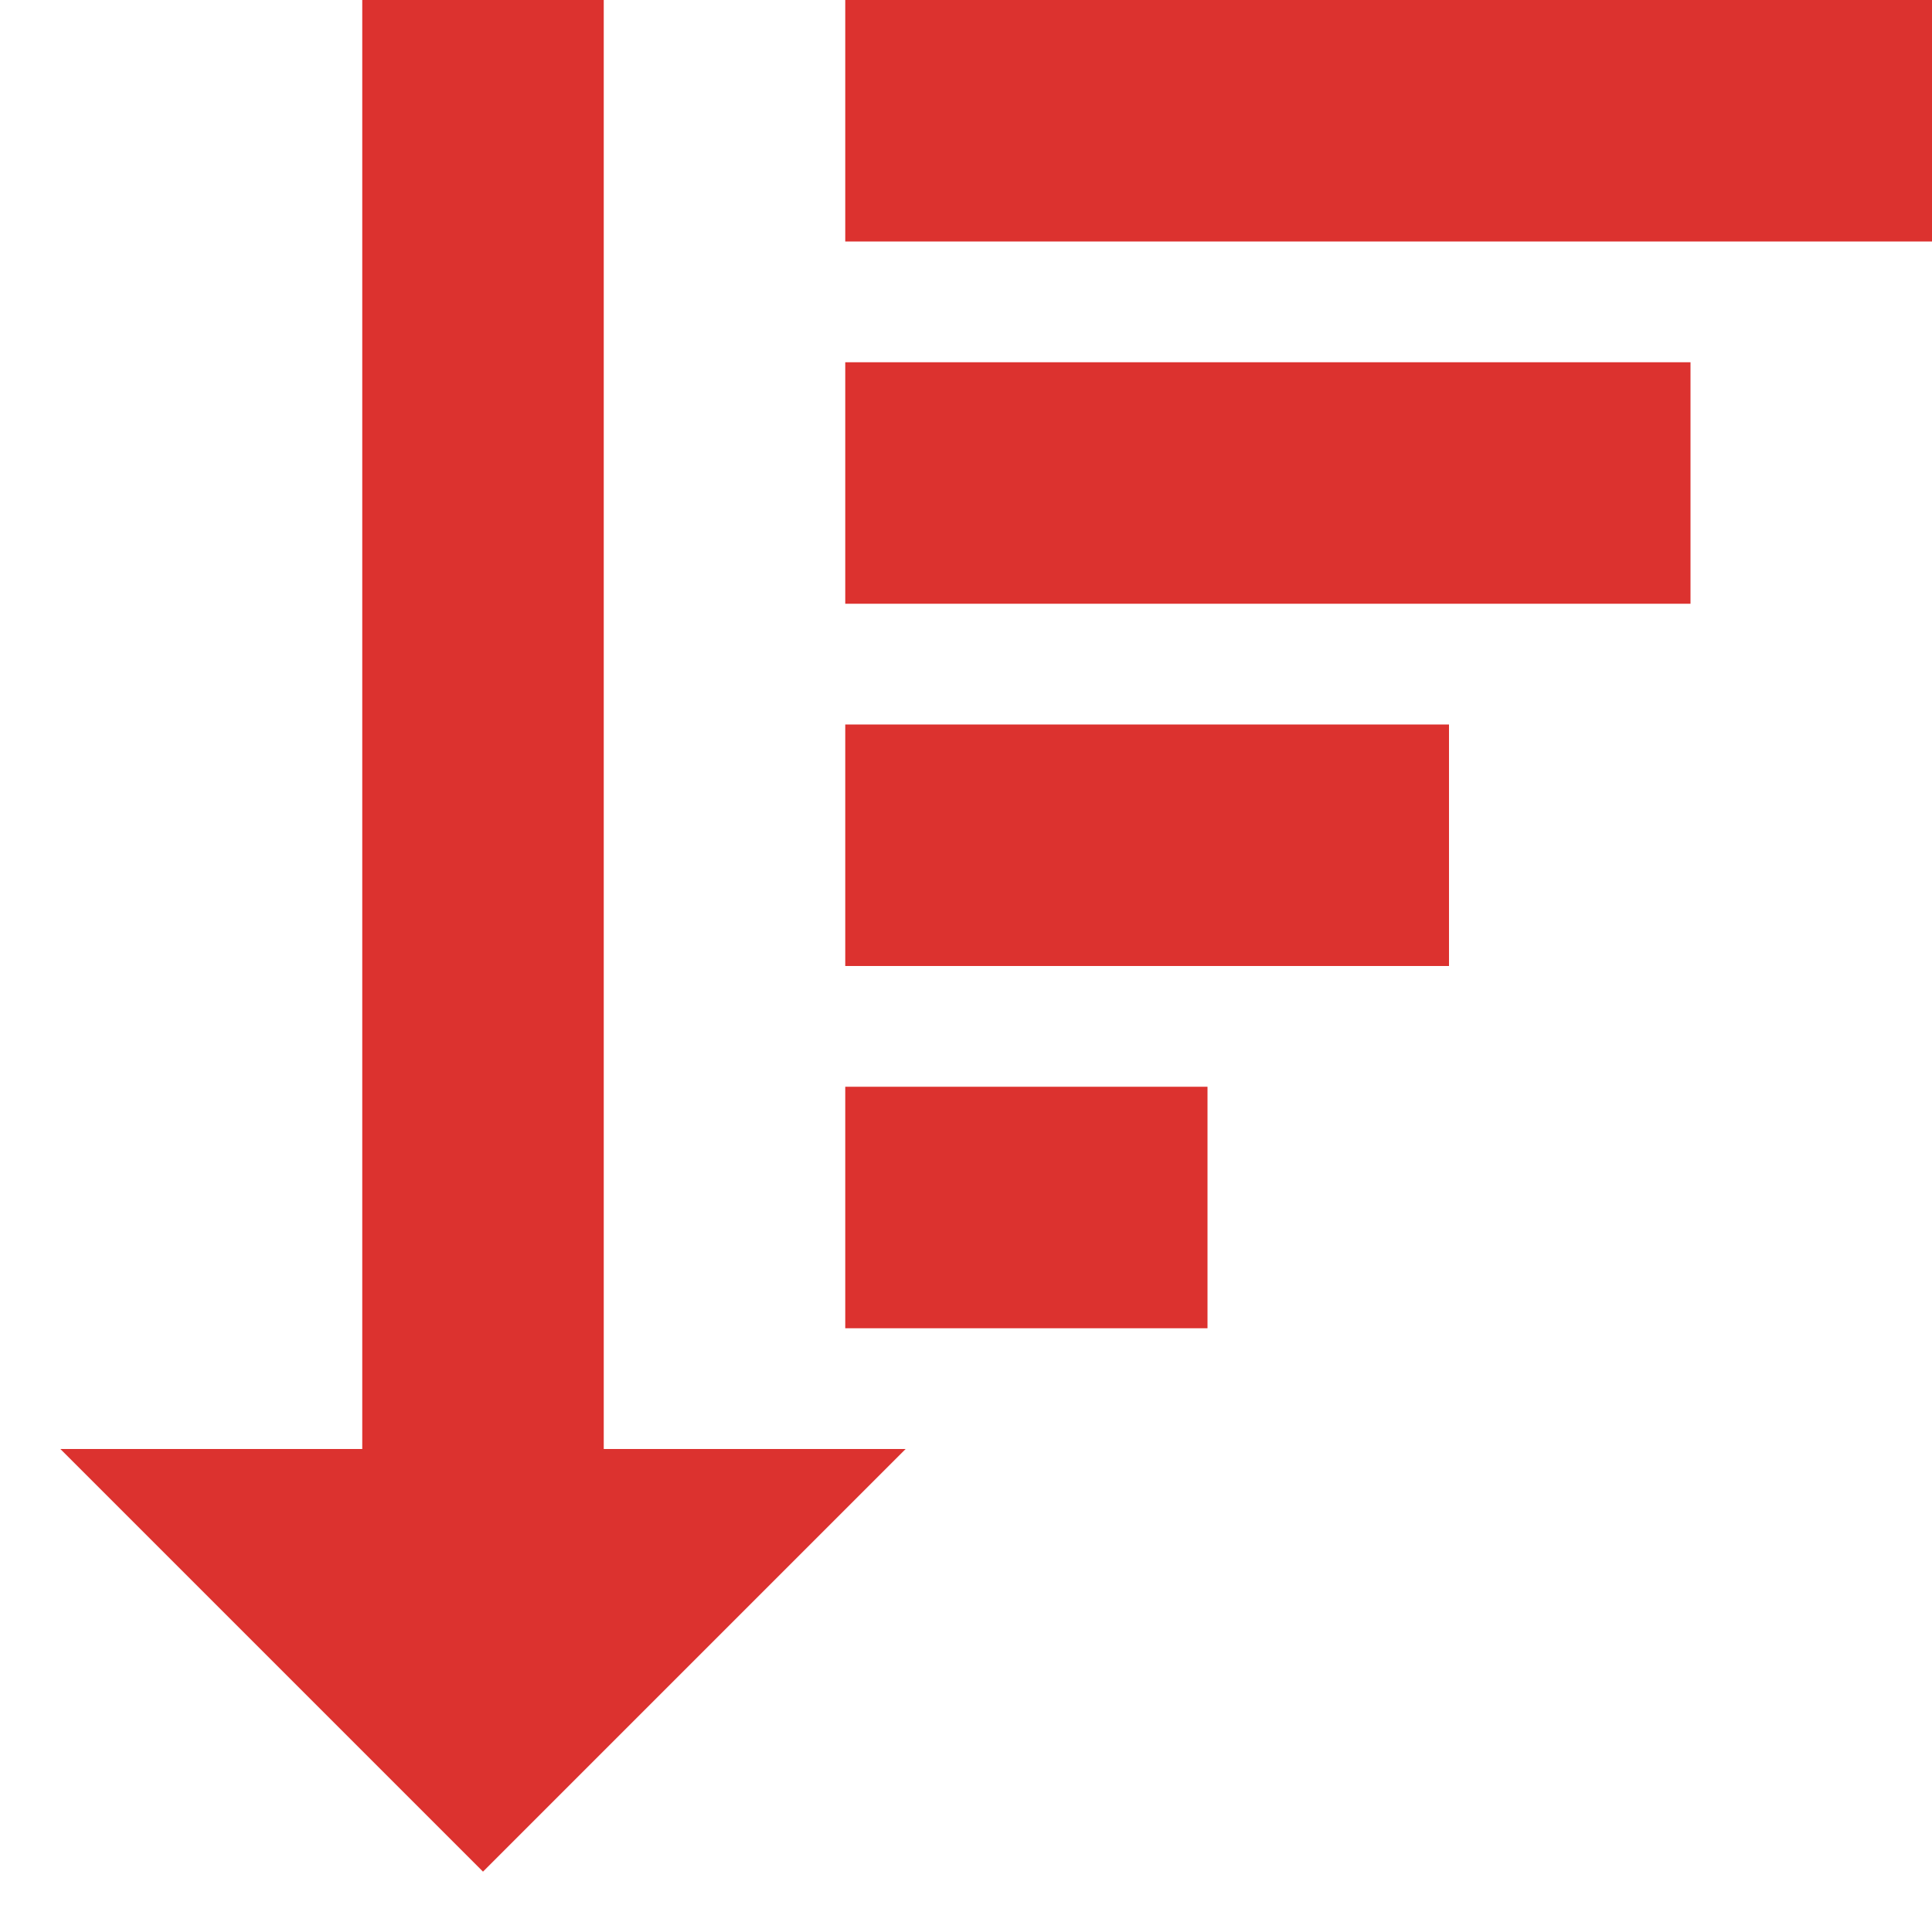 <!DOCTYPE svg PUBLIC "-//W3C//DTD SVG 1.1//EN" "http://www.w3.org/Graphics/SVG/1.1/DTD/svg11.dtd">
<svg xmlns="http://www.w3.org/2000/svg" xmlns:xlink="http://www.w3.org/1999/xlink" version="1.1" width="64px" height="64px" viewBox="0 0 64 64">
<path d="M20 48v-48h-8v48h-10l14 14 14-14h-10z" fill="#dc322f"/>
<path d="M28 0h36v8h-36v-8z" fill="#dc322f"/>
<path d="M28 12h28v8h-28v-8z" fill="#dc322f"/>
<path d="M28 24h20v8h-20v-8z" fill="#dc322f"/>
<path d="M28 36h12v8h-12v-8z" fill="#dc322f"/>
</svg>